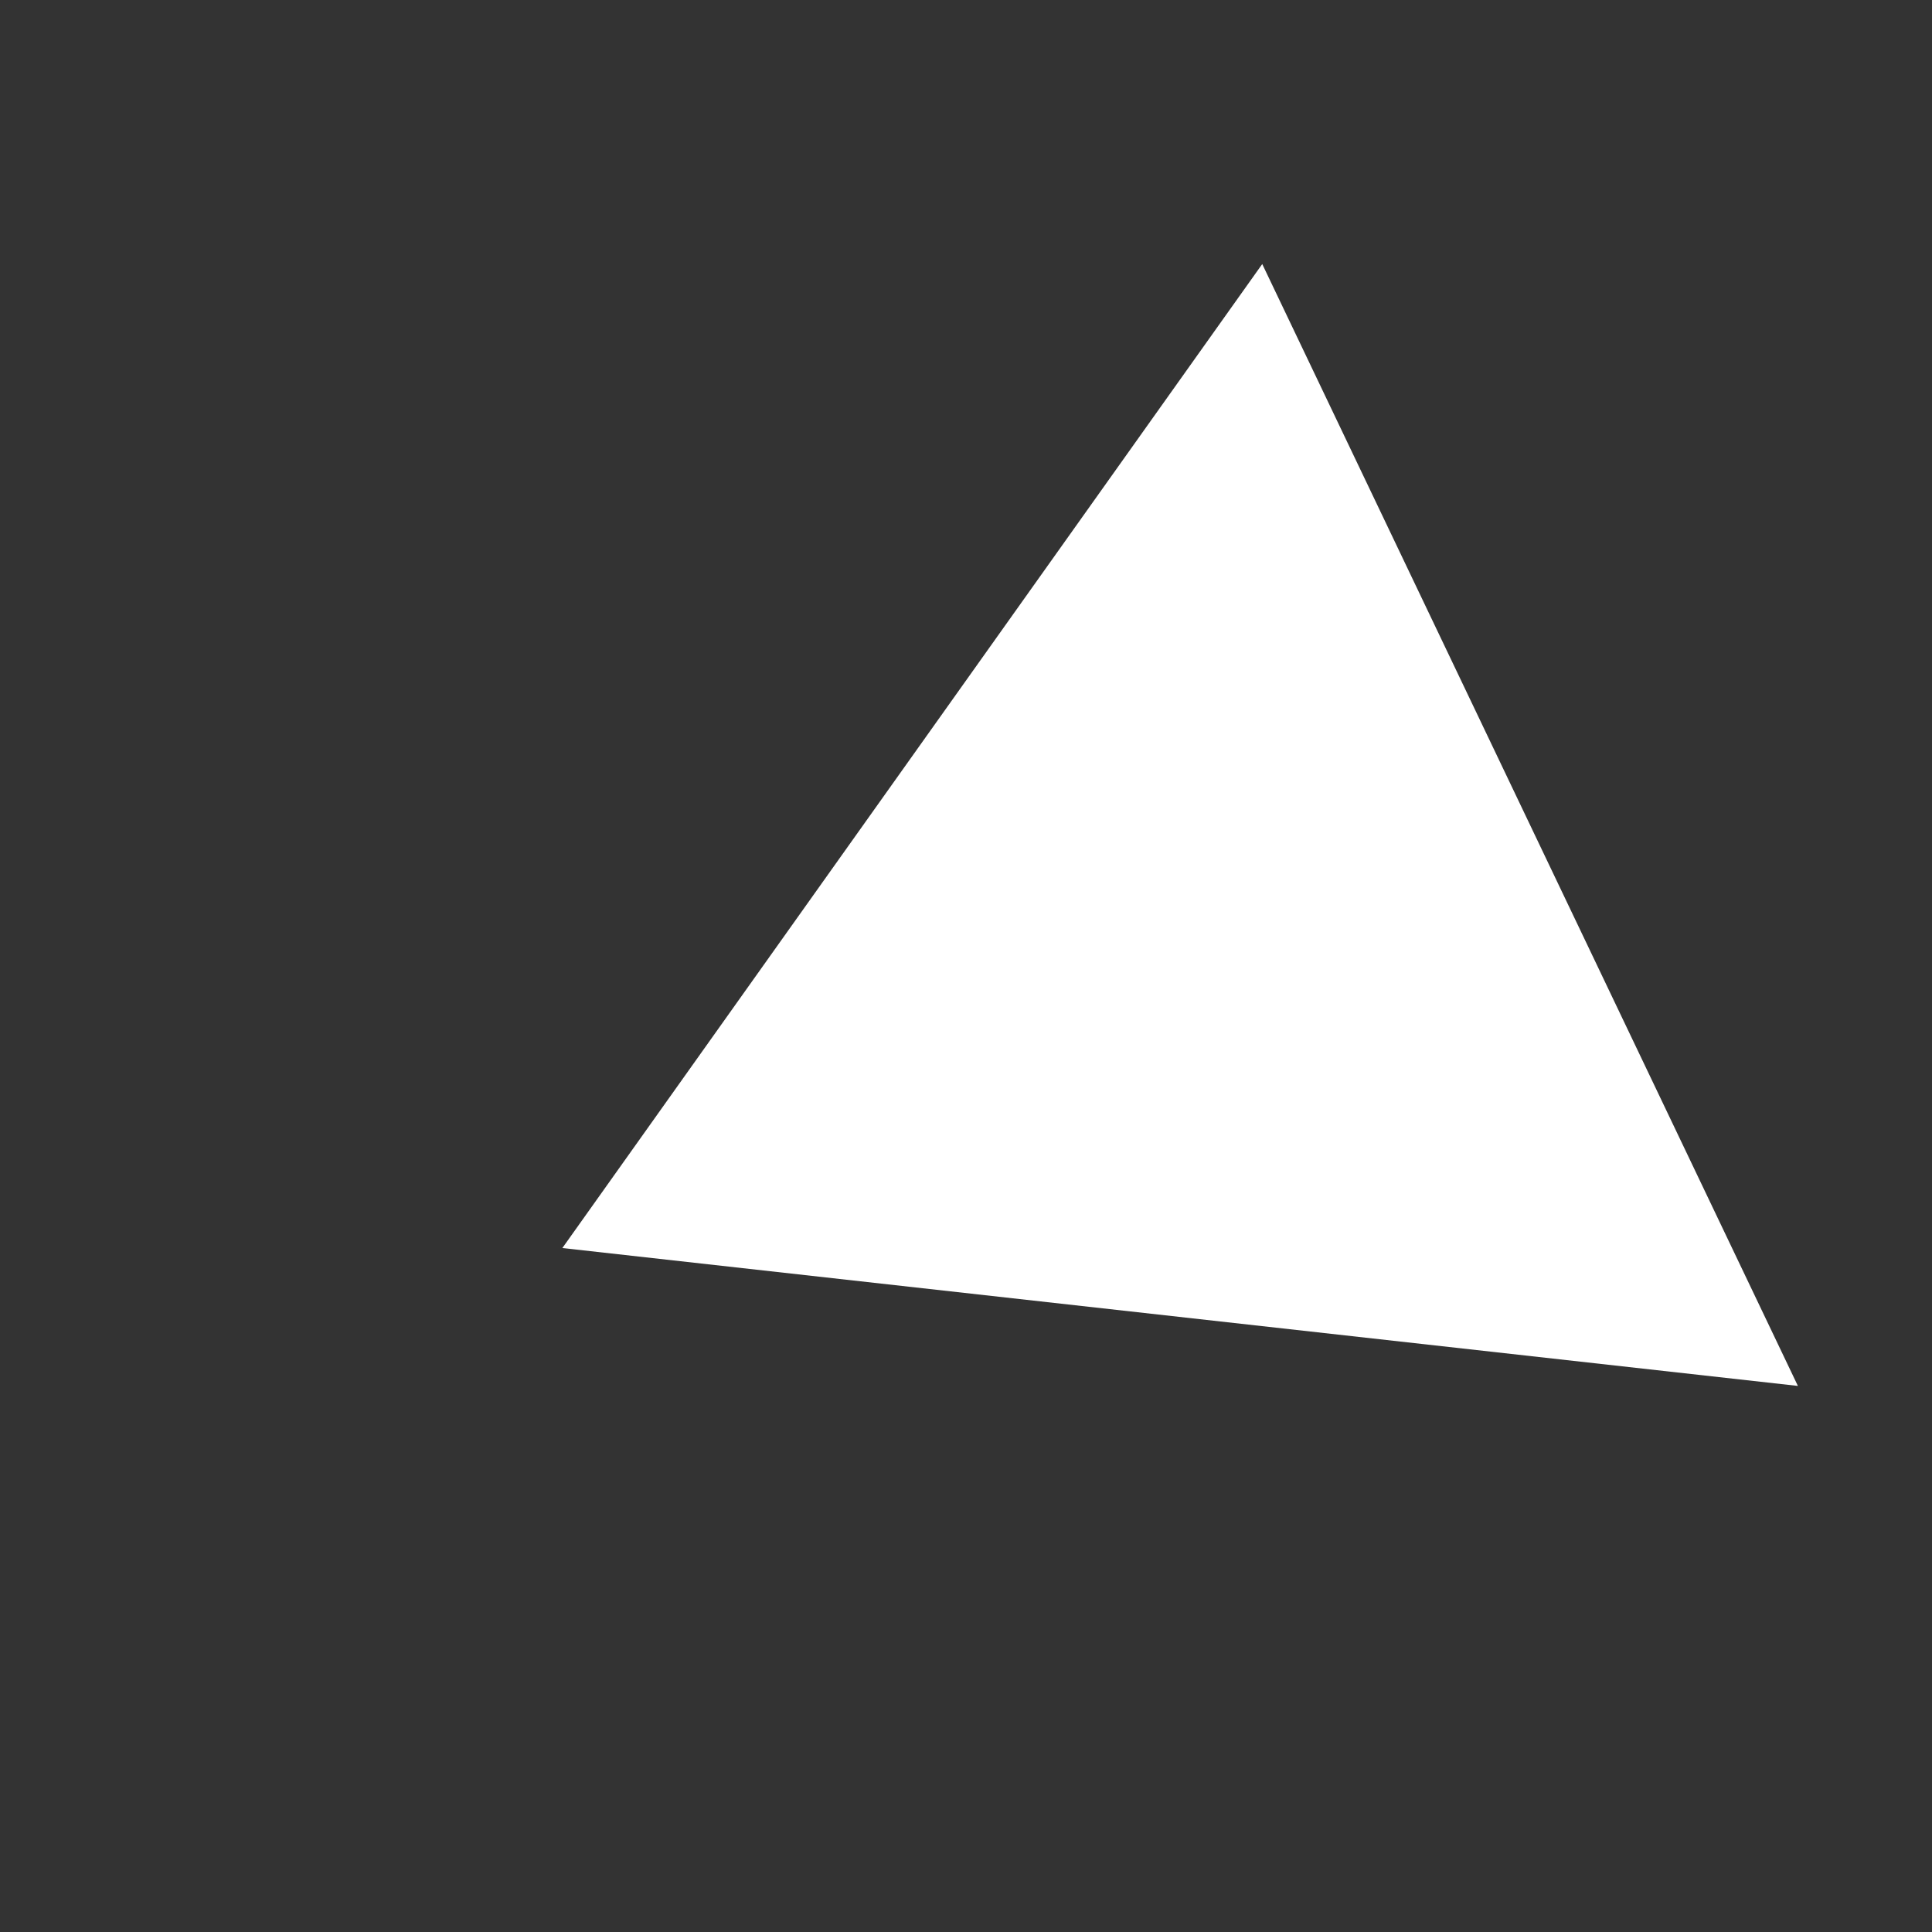 <svg xmlns="http://www.w3.org/2000/svg" viewBox="0 0 16 16" fill="white">
    <rect x="0" y="0" width="16" height="16" fill="#333333" stroke="none"/>
    <path transform="rotate(35.423 10 8)" d="M 7,13 7,3 16,8 z"/>
</svg>
